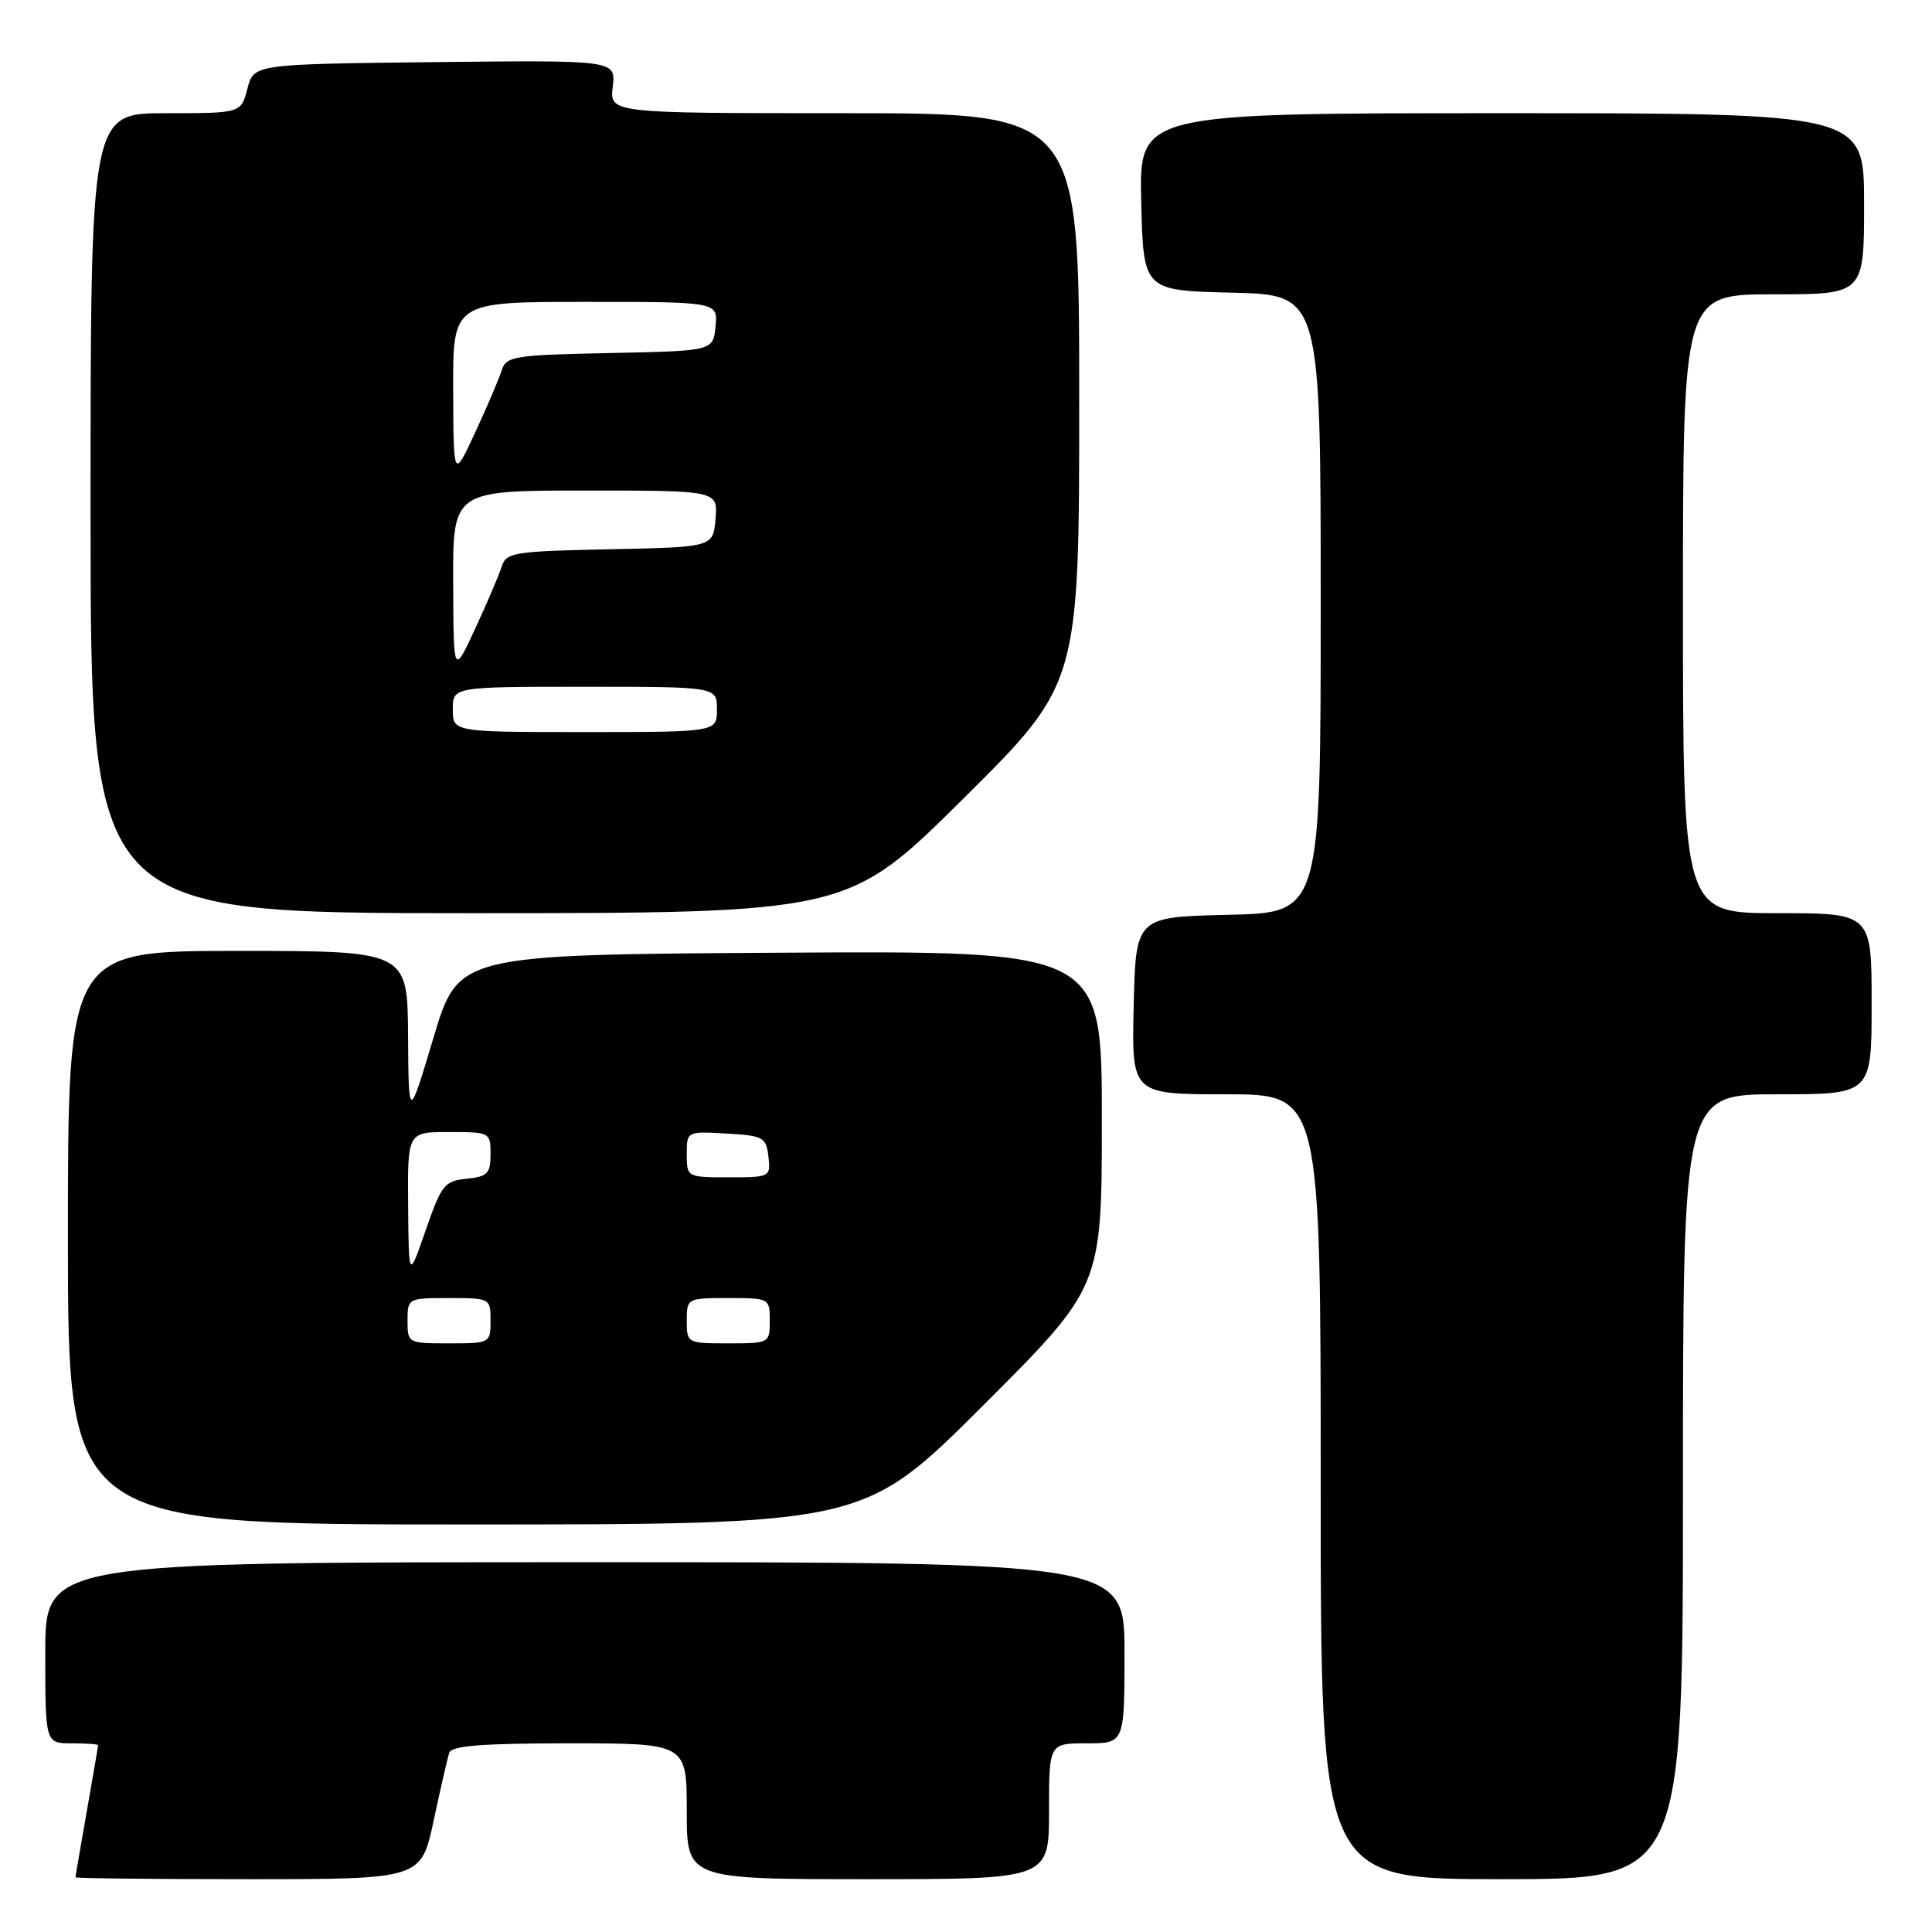 <?xml version="1.0" encoding="UTF-8" standalone="no"?>
<!DOCTYPE svg PUBLIC "-//W3C//DTD SVG 1.1//EN" "http://www.w3.org/Graphics/SVG/1.1/DTD/svg11.dtd" >
<svg xmlns="http://www.w3.org/2000/svg" xmlns:xlink="http://www.w3.org/1999/xlink" version="1.1" viewBox="0 0 256 256">
 <g >
 <path fill="currentColor"
d=" M 57.46 241.25 C 58.37 236.99 59.30 232.94 59.53 232.25 C 59.83 231.32 63.93 231.00 75.47 231.00 C 91.00 231.00 91.00 231.00 91.00 240.00 C 91.00 249.00 91.00 249.00 115.00 249.00 C 139.00 249.00 139.00 249.00 139.00 240.00 C 139.00 231.00 139.00 231.00 144.00 231.00 C 149.00 231.00 149.00 231.00 149.00 219.00 C 149.00 207.00 149.00 207.00 77.50 207.00 C 6.00 207.00 6.00 207.00 6.00 219.00 C 6.00 231.00 6.00 231.00 9.50 231.00 C 11.43 231.00 13.00 231.11 13.00 231.25 C 13.00 231.39 12.32 235.32 11.50 240.00 C 10.68 244.68 10.00 248.61 10.00 248.75 C 10.00 248.89 20.30 249.00 32.90 249.00 C 55.80 249.00 55.80 249.00 57.46 241.25 Z  M 223.00 197.00 C 223.00 145.00 223.00 145.00 235.50 145.00 C 248.00 145.00 248.00 145.00 248.00 133.00 C 248.00 121.00 248.00 121.00 235.50 121.00 C 223.00 121.00 223.00 121.00 223.00 80.00 C 223.00 39.00 223.00 39.00 235.00 39.00 C 247.00 39.00 247.00 39.00 247.00 27.00 C 247.00 15.00 247.00 15.00 198.97 15.00 C 150.94 15.00 150.94 15.00 151.22 26.75 C 151.50 38.50 151.50 38.50 163.25 38.78 C 175.00 39.06 175.00 39.06 175.00 80.00 C 175.00 120.94 175.00 120.94 162.75 121.22 C 150.50 121.50 150.50 121.50 150.22 133.25 C 149.94 145.00 149.94 145.00 162.47 145.00 C 175.00 145.00 175.00 145.00 175.00 197.00 C 175.00 249.00 175.00 249.00 199.00 249.00 C 223.00 249.00 223.00 249.00 223.00 197.00 Z  M 130.24 186.26 C 146.00 170.52 146.00 170.52 146.00 148.25 C 146.00 125.98 146.00 125.98 103.37 126.24 C 60.73 126.50 60.73 126.50 57.44 137.50 C 54.15 148.50 54.15 148.50 54.07 137.25 C 54.00 126.00 54.00 126.00 31.50 126.00 C 9.00 126.00 9.00 126.00 9.00 164.00 C 9.00 202.00 9.00 202.00 61.74 202.00 C 114.48 202.00 114.48 202.00 130.24 186.26 Z  M 127.68 105.79 C 143.00 90.58 143.00 90.58 143.00 52.79 C 143.00 15.00 143.00 15.00 111.89 15.00 C 80.78 15.00 80.78 15.00 81.19 11.48 C 81.60 7.97 81.60 7.97 57.61 8.23 C 33.63 8.50 33.63 8.50 32.78 11.75 C 31.94 15.00 31.94 15.00 21.97 15.00 C 12.00 15.00 12.00 15.00 12.00 68.00 C 12.00 121.00 12.00 121.00 62.18 121.00 C 112.35 121.00 112.35 121.00 127.68 105.79 Z  M 54.00 175.00 C 54.00 172.03 54.06 172.00 59.50 172.00 C 64.94 172.00 65.00 172.03 65.00 175.00 C 65.00 177.97 64.94 178.00 59.50 178.00 C 54.06 178.00 54.00 177.97 54.00 175.00 Z  M 91.00 175.00 C 91.00 172.03 91.06 172.00 96.50 172.00 C 101.94 172.00 102.00 172.03 102.00 175.00 C 102.00 177.97 101.94 178.00 96.50 178.00 C 91.06 178.00 91.00 177.97 91.00 175.00 Z  M 54.08 159.75 C 54.00 150.00 54.00 150.00 59.50 150.00 C 64.92 150.00 65.00 150.04 65.00 152.94 C 65.00 155.50 64.60 155.91 61.83 156.19 C 58.90 156.48 58.49 157.00 56.41 163.00 C 54.16 169.50 54.16 169.50 54.08 159.75 Z  M 91.00 152.95 C 91.00 149.90 91.00 149.90 96.25 150.20 C 101.15 150.48 101.52 150.69 101.82 153.25 C 102.13 155.96 102.05 156.00 96.57 156.00 C 91.03 156.00 91.00 155.99 91.00 152.95 Z  M 60.00 94.00 C 60.00 91.00 60.00 91.00 77.50 91.00 C 95.00 91.00 95.00 91.00 95.00 94.00 C 95.00 97.00 95.00 97.00 77.50 97.00 C 60.00 97.00 60.00 97.00 60.00 94.00 Z  M 60.05 77.25 C 60.00 65.00 60.00 65.00 77.56 65.00 C 95.12 65.00 95.12 65.00 94.81 68.75 C 94.50 72.50 94.50 72.50 80.81 72.78 C 68.09 73.04 67.07 73.20 66.48 75.07 C 66.13 76.18 64.55 79.88 62.97 83.29 C 60.09 89.50 60.09 89.50 60.05 77.25 Z  M 60.05 51.75 C 60.00 40.00 60.00 40.00 77.56 40.00 C 95.13 40.00 95.13 40.00 94.81 43.25 C 94.50 46.50 94.50 46.50 80.81 46.78 C 68.09 47.04 67.07 47.20 66.48 49.07 C 66.13 50.18 64.55 53.88 62.97 57.29 C 60.09 63.50 60.09 63.50 60.05 51.75 Z "/>
</g>
</svg>